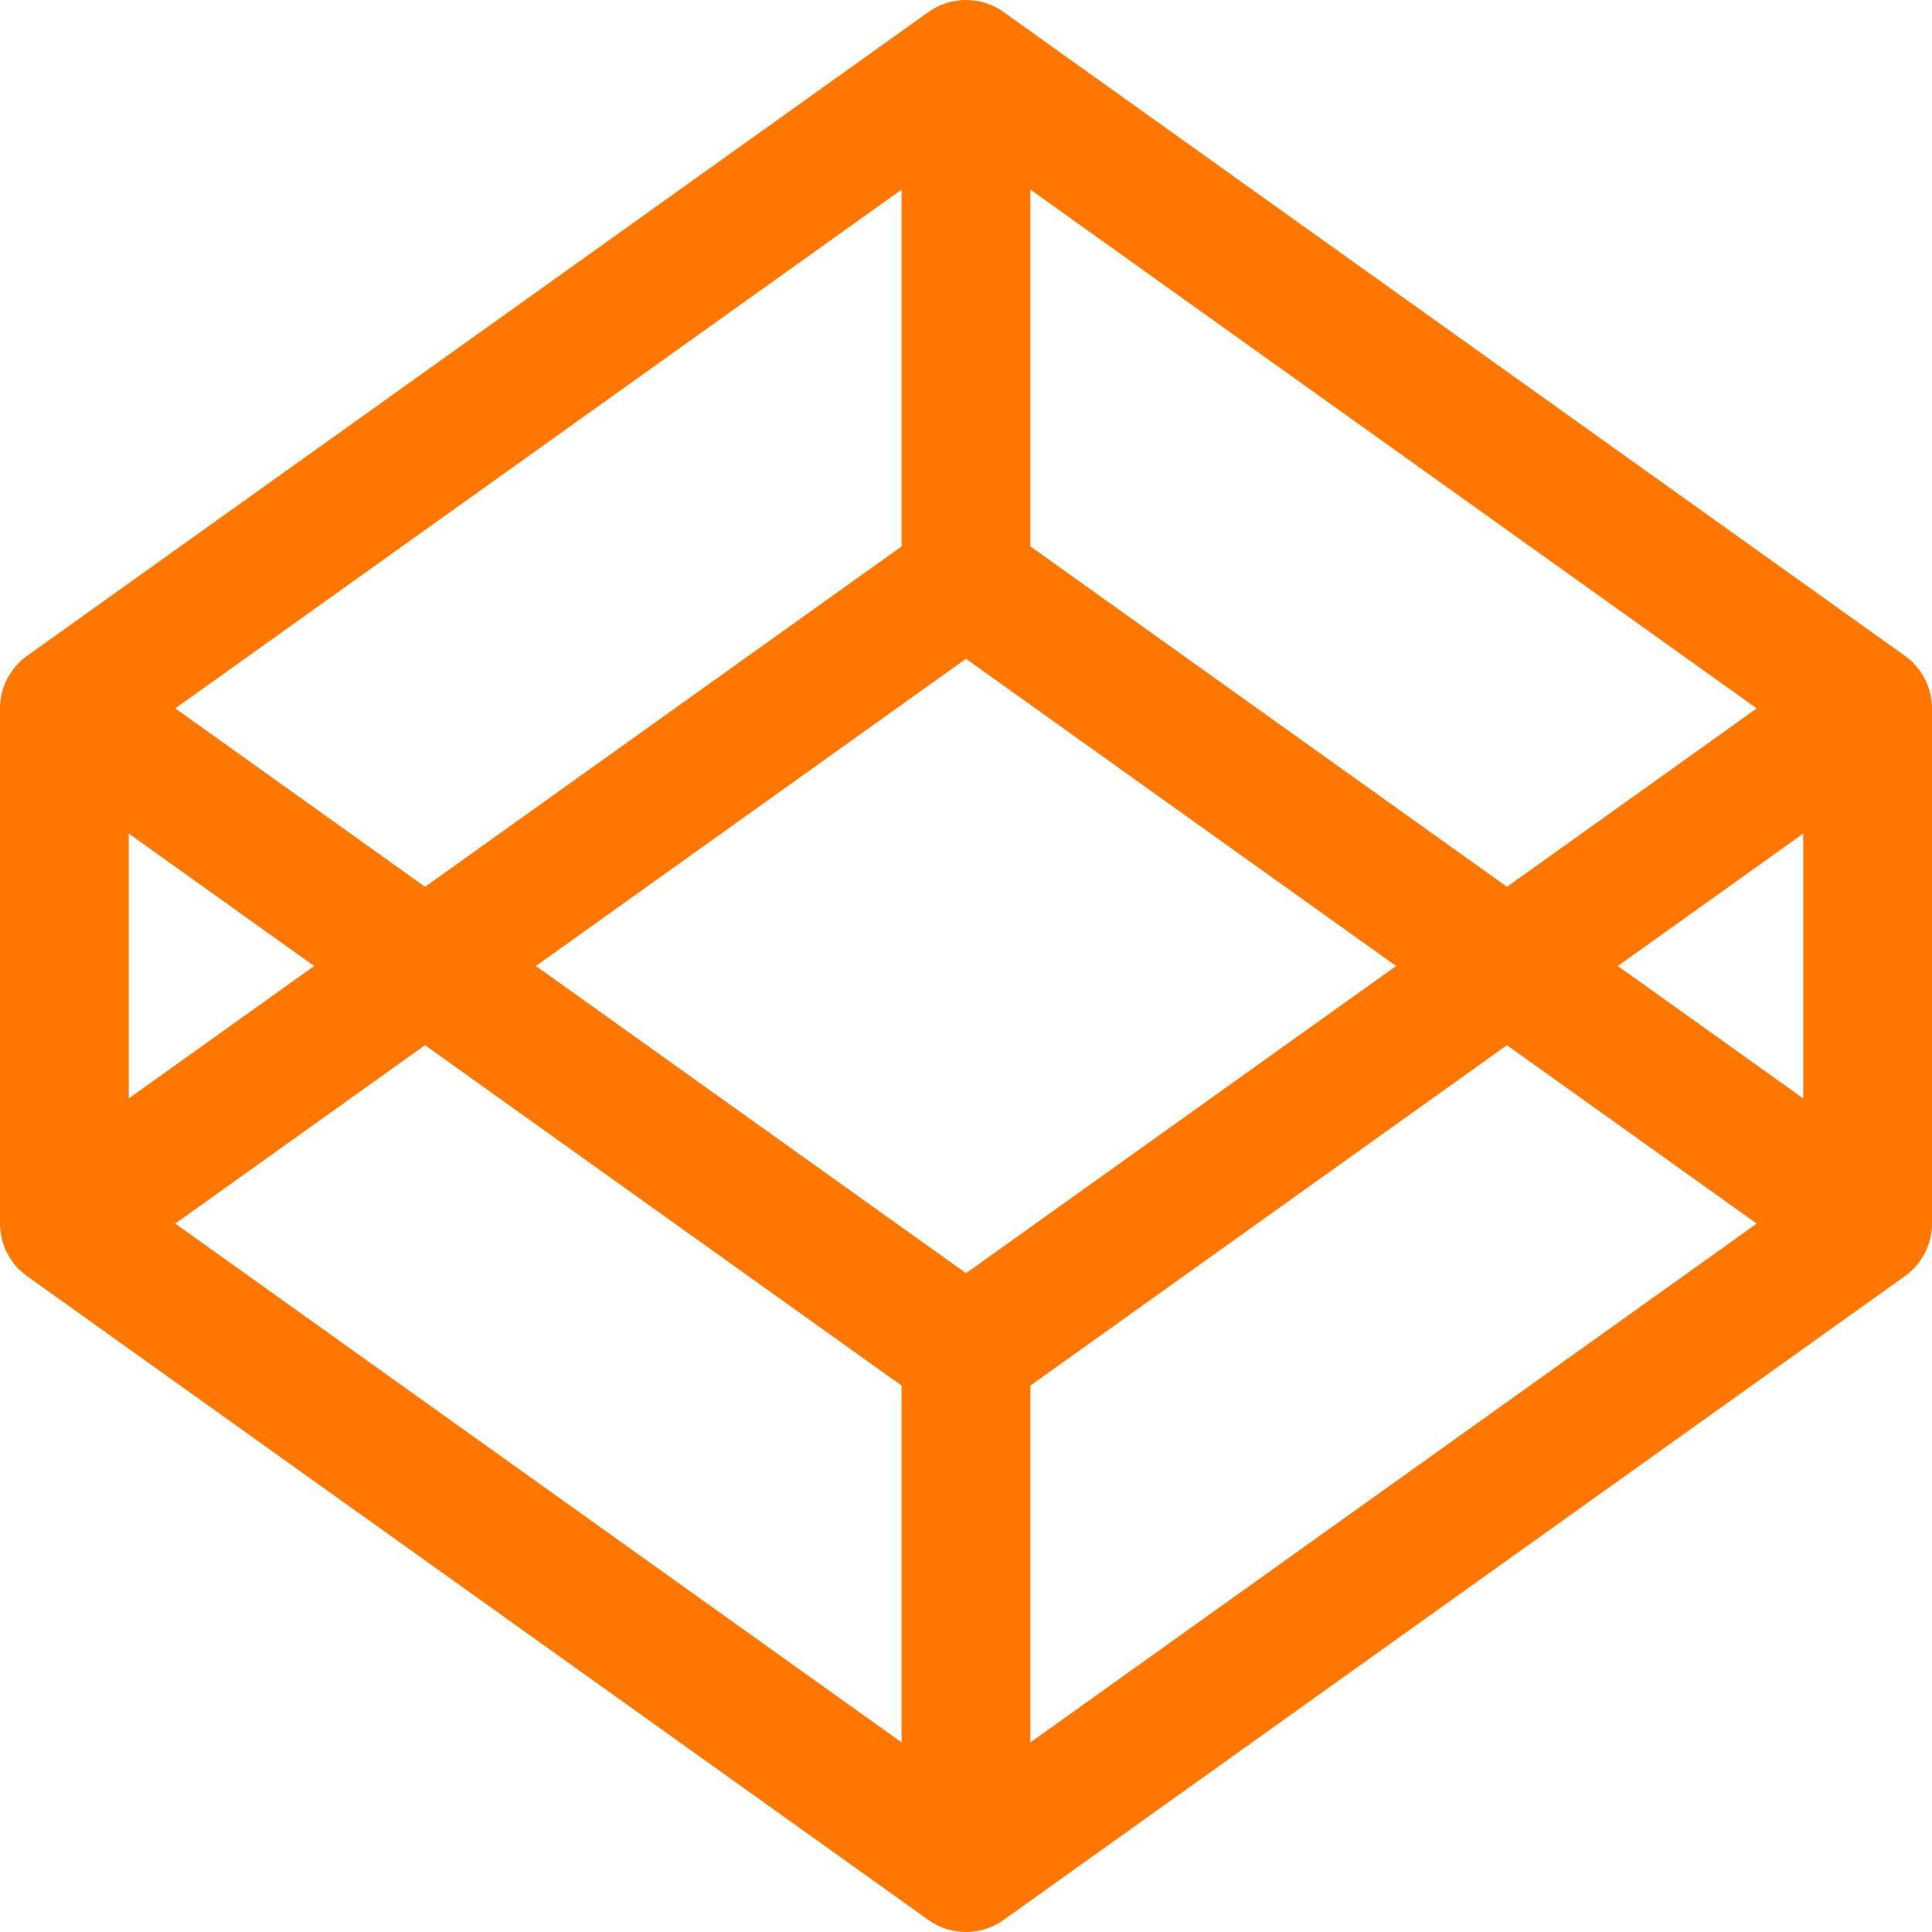 <?xml version="1.0" encoding="utf-8"?><!-- Uploaded to: SVG Repo, www.svgrepo.com, Generator: SVG Repo Mixer Tools -->
<svg width="800px" height="800px" viewBox="0 0 15 15" fill="none" xmlns="http://www.w3.org/2000/svg">
<path fill="#ff7700c7" d="M7.5 0.5L7.791 0.093C7.617 -0.031 7.383 -0.031 7.209 0.093L7.5 0.5ZM14.5 5.5H15C15 5.339 14.922 5.187 14.791 5.093L14.5 5.5ZM14.5 9.5L14.791 9.907C14.922 9.813 15 9.661 15 9.5H14.5ZM7.5 14.5L7.209 14.907C7.383 15.031 7.617 15.031 7.791 14.907L7.5 14.5ZM0.5 9.5H0C0 9.661 0.078 9.813 0.209 9.907L0.5 9.5ZM0.5 5.5L0.209 5.093C0.078 5.187 0 5.339 0 5.5H0.5ZM7.209 0.907L14.209 5.907L14.791 5.093L7.791 0.093L7.209 0.907ZM14 5.5V9.5H15V5.5H14ZM14.209 9.093L7.209 14.093L7.791 14.907L14.791 9.907L14.209 9.093ZM7.791 14.093L0.791 9.093L0.209 9.907L7.209 14.907L7.791 14.093ZM1 9.5V5.5H0V9.5H1ZM0.791 5.907L7.791 0.907L7.209 0.093L0.209 5.093L0.791 5.907ZM0.791 9.907L7.791 4.907L7.209 4.093L0.209 9.093L0.791 9.907ZM7.209 4.907L14.209 9.907L14.791 9.093L7.791 4.093L7.209 4.907ZM0.209 5.907L7.209 10.907L7.791 10.093L0.791 5.093L0.209 5.907ZM7.791 10.907L14.791 5.907L14.209 5.093L7.209 10.093L7.791 10.907ZM7 0.5V4.5H8V0.5H7ZM7 10.5V14.5H8V10.5H7Z"/>
</svg>